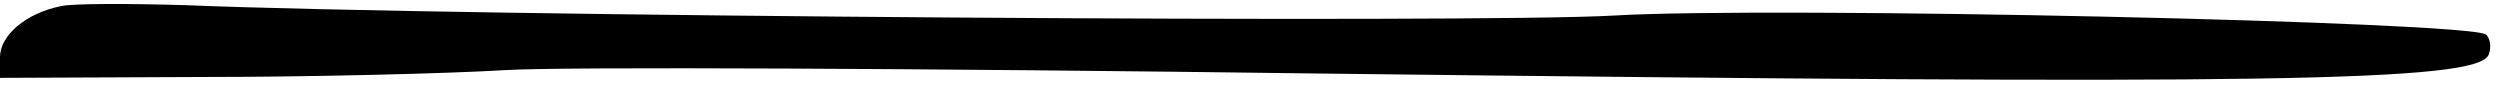 <?xml version="1.0" standalone="no"?>
<!DOCTYPE svg PUBLIC "-//W3C//DTD SVG 20010904//EN"
 "http://www.w3.org/TR/2001/REC-SVG-20010904/DTD/svg10.dtd">
<svg version="1.0" xmlns="http://www.w3.org/2000/svg"
 width="289pt" height="10pt" viewBox="0 0 289 10"
 preserveAspectRatio="xMidYMid meet">

<g transform="translate(0,10) scale(0.1,-0.1)"
fill="#000000" stroke="none">
<path d="M71 93 c-41 -8 -71 -34 -71 -59 l0 -24 233 1 c127 0 286 4 352 8 66
4 489 2 940 -4 1093 -13 1340 -10 1352 22 3 8 2 18 -3 23 -17 15 -824 33
-1009 22 -158 -9 -1331 -1 -1650 12 -66 2 -131 2 -144 -1z"/>
</g>
</svg>
